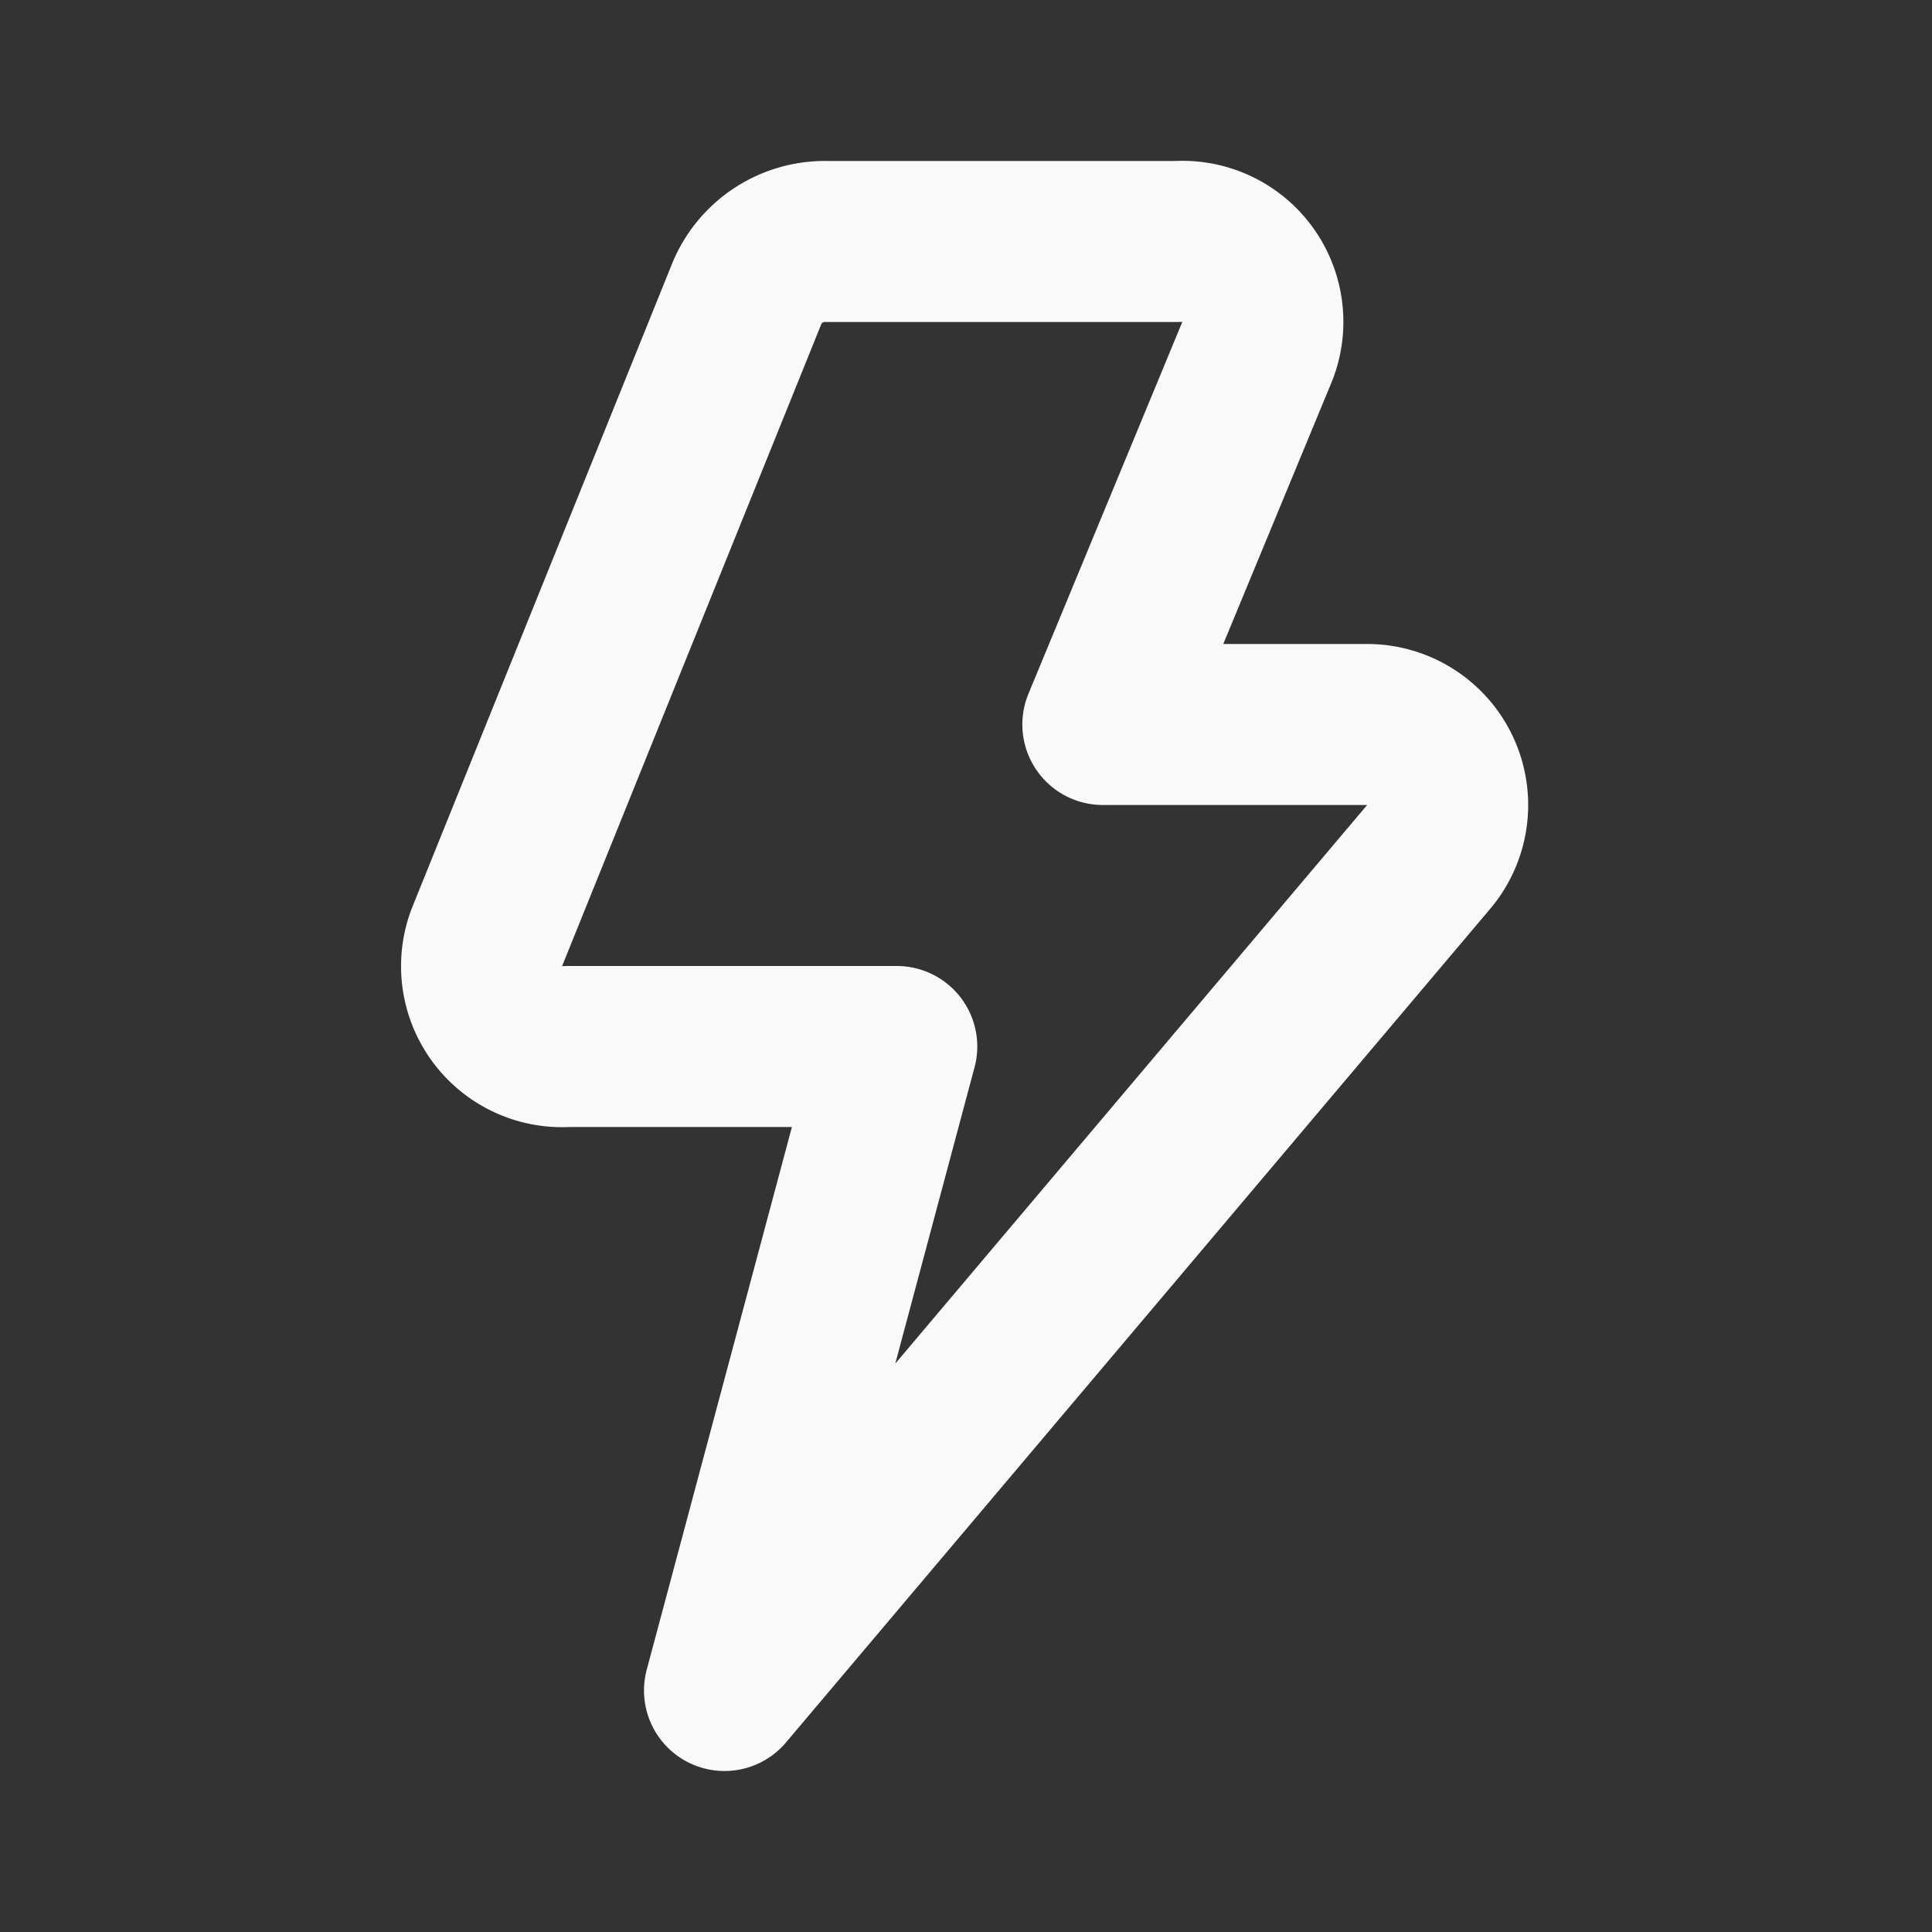 <svg xmlns="http://www.w3.org/2000/svg"  width="800px" height="800px" viewBox="0 0 24 24" id="thunder" data-name="Line Color" class="icon line-color"><rect x="0" y="0" width="24" height="24" fill="#333333" stroke="none"/><path id="primary" d="M17.76,10.63,9,21l2.14-8H7.05a1,1,0,0,1-1-1.36l3.23-8a1.05,1.05,0,0,1,1-.64h4.34a1,1,0,0,1,1,1.36L13.7,9H17A1,1,0,0,1,17.76,10.63Z" style="fill: none; stroke: #f9f9f9; stroke-linecap: round; stroke-linejoin: round; stroke-width: 2;"/></svg>